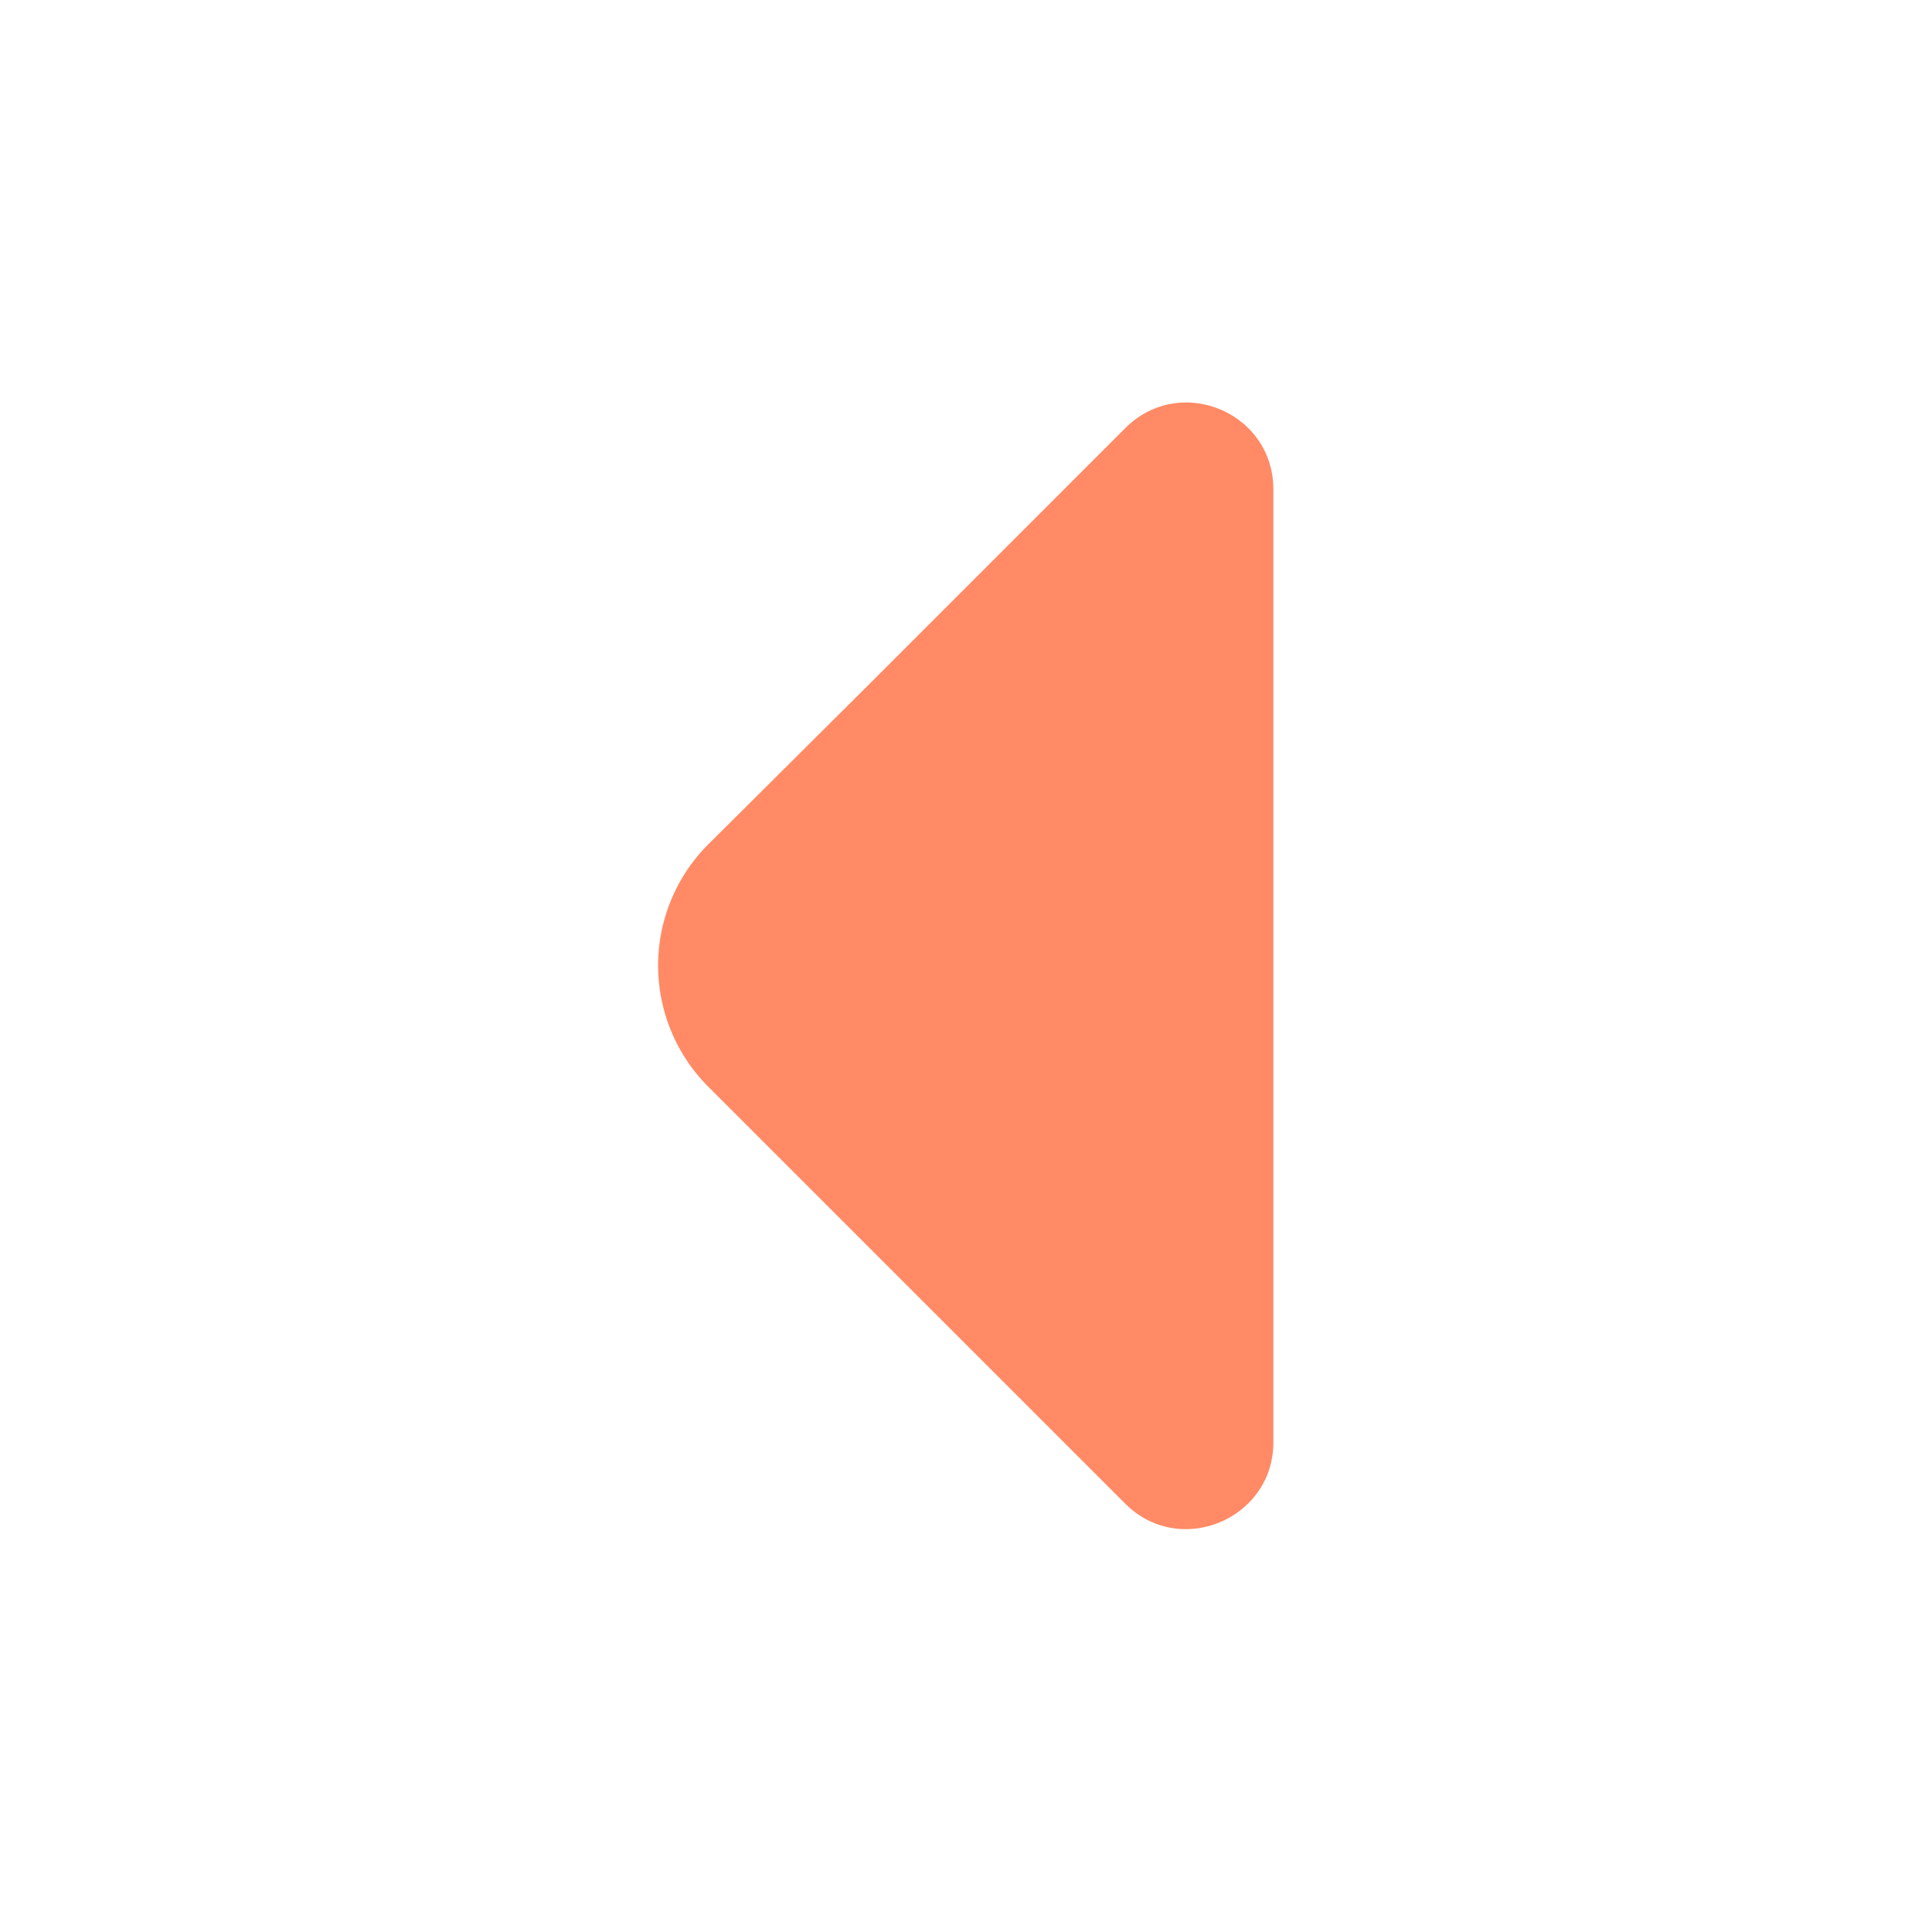 <svg xmlns="http://www.w3.org/2000/svg" width="32" height="32" viewBox="0 0 24 24" fill="none"><path fill="#FF8A65" d="M13.978 5.319l-3.21 3.21-1.97 1.96a2.13 2.13 0 000 3.01l5.18 5.18c.68.68 1.84.19 1.84-.76V6.079c0-.96-1.16-1.44-1.84-.76z"></path></svg>